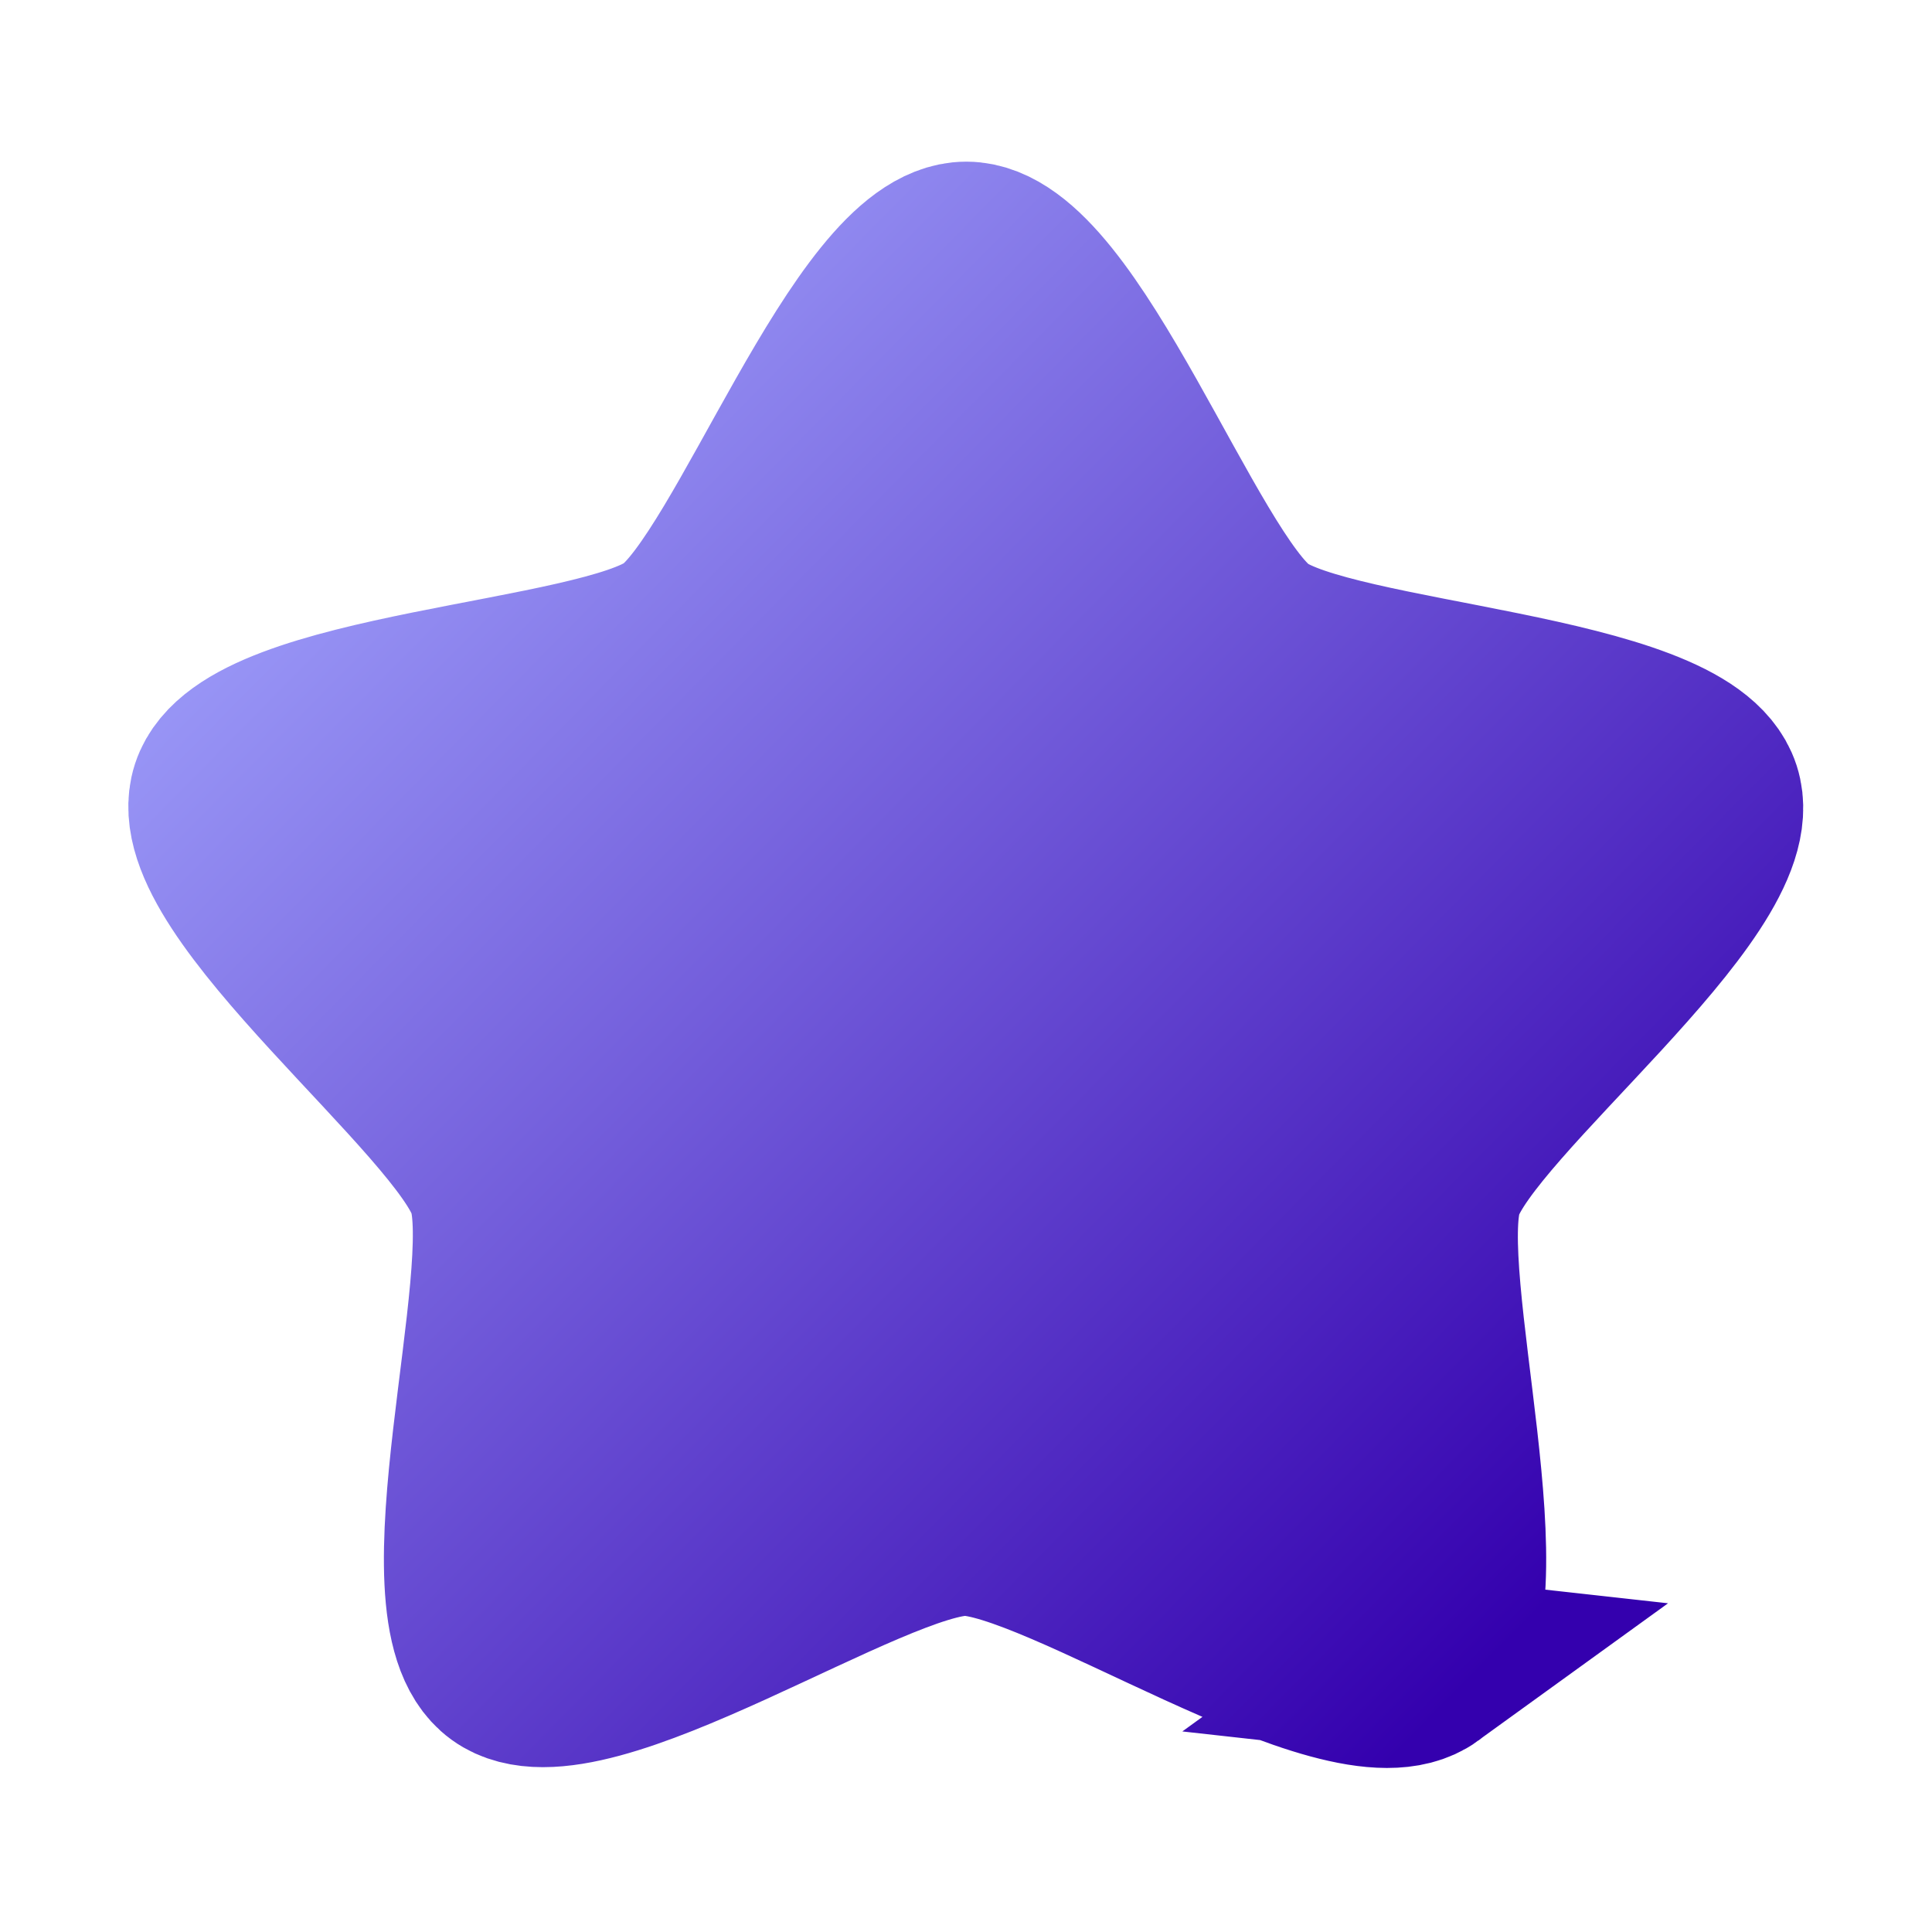<?xml version="1.0" encoding="UTF-8" standalone="no"?>
<!-- Created with Inkscape (http://www.inkscape.org/) -->

<svg
   version="1.1"
   id="svg1"
   width="64"
   height="64"
   viewBox="0 0 64 64"
   xmlns:xlink="http://www.w3.org/1999/xlink"
   xmlns="http://www.w3.org/2000/svg"
   xmlns:svg="http://www.w3.org/2000/svg">
  <defs
     id="defs1">
    <linearGradient
       id="linearGradient5">
      <stop
         style="stop-color:#9e9efa;stop-opacity:1;"
         offset="0"
         id="stop5" />
      <stop
         style="stop-color:#3400ae;stop-opacity:1;"
         offset="1"
         id="stop6" />
    </linearGradient>
    <linearGradient
       id="linearGradient3">
      <stop
         style="stop-color:#9e9efa;stop-opacity:1;"
         offset="0"
         id="stop3" />
      <stop
         style="stop-color:#3400ae;stop-opacity:1;"
         offset="1"
         id="stop4" />
    </linearGradient>
    <linearGradient
       xlink:href="#linearGradient3"
       id="linearGradient4"
       x1="10.502"
       y1="8.668"
       x2="56.138"
       y2="54.304"
       gradientUnits="userSpaceOnUse" />
    <linearGradient
       xlink:href="#linearGradient5"
       id="linearGradient6"
       x1="10.502"
       y1="8.668"
       x2="56.138"
       y2="54.304"
       gradientUnits="userSpaceOnUse" />
  </defs>
  <g
     id="g1">
    <path
       style="fill:url(#linearGradient6);stroke:url(#linearGradient4);stroke-width:6.821;stroke-linecap:round;stroke-linejoin:miter;stroke-opacity:1;stroke-dasharray:none"
       id="path1"
       d="M 50.361,57.786 C 47.409,59.89 36.711,52.329 33.086,52.296 29.461,52.264 18.63,59.634 15.716,57.477 12.802,55.32 16.688,42.809 15.598,39.351 14.509,35.894 4.153,27.87 5.304,24.432 6.455,20.995 19.554,20.824 22.506,18.719 25.458,16.615 29.889,4.286 33.514,4.318 37.139,4.351 41.349,16.756 44.263,18.913 c 2.914,2.157 16.008,2.561 17.097,6.019 1.089,3.458 -9.408,11.295 -10.559,14.733 -1.151,3.438 2.511,16.016 -0.441,18.121 z"
       transform="matrix(0.88,-0.007,0.007,0.879,2.488,4.792)" />
  </g>
</svg>
